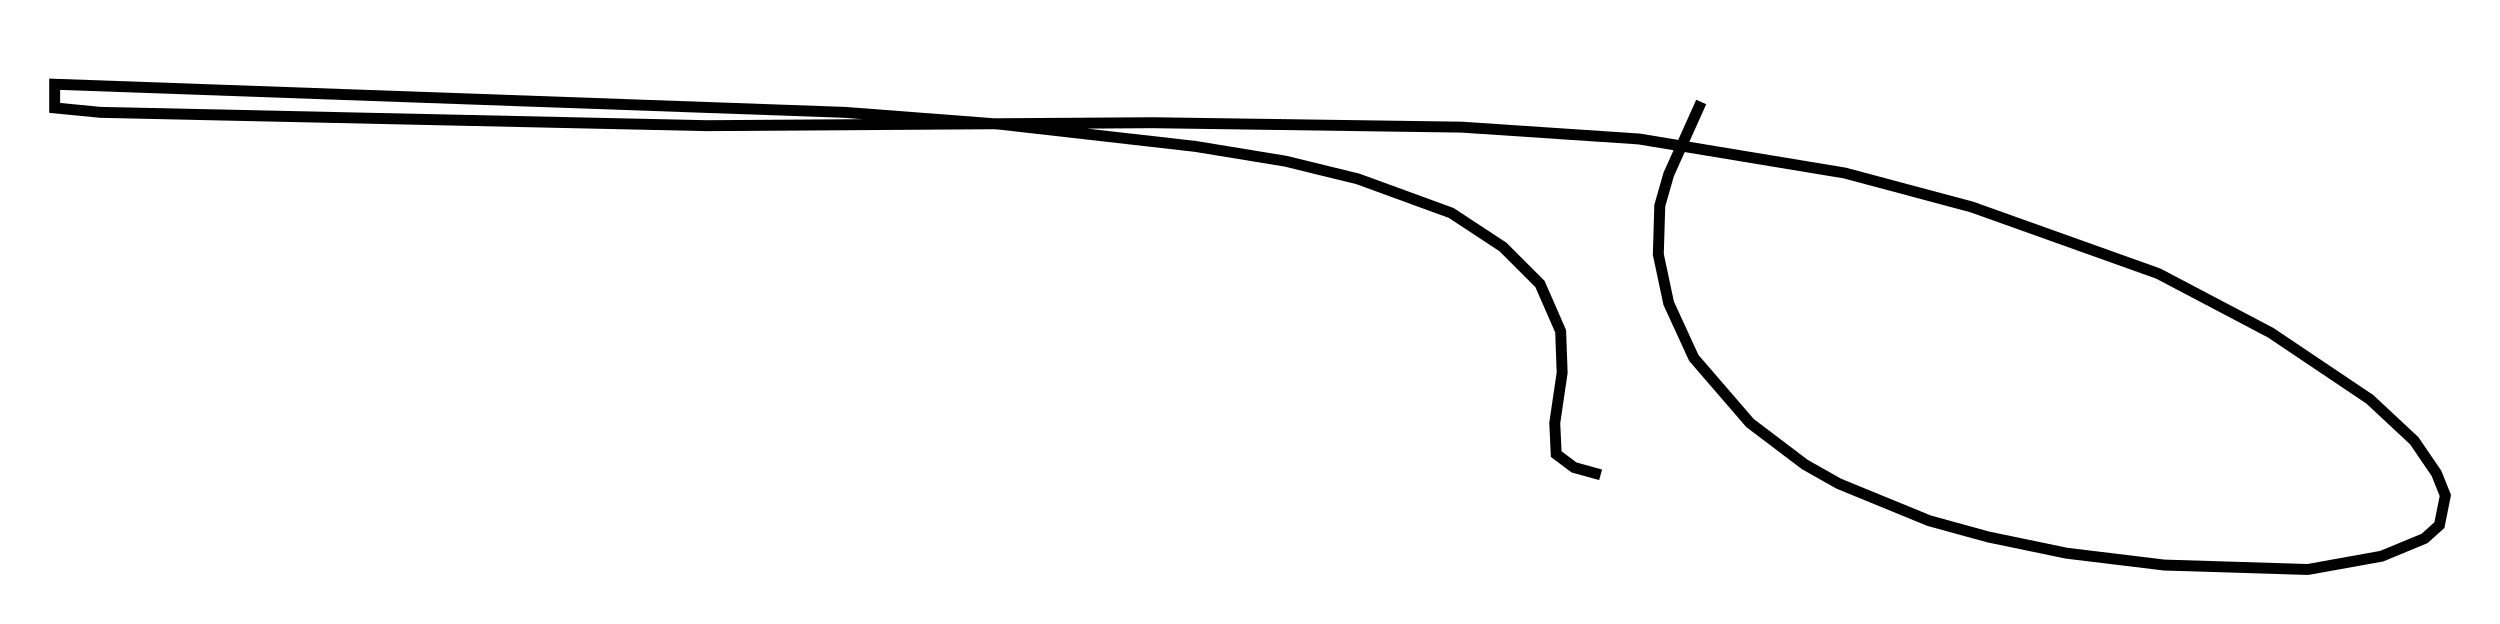 <?xml version="1.0" encoding="utf-8" ?>
<svg baseProfile="full" height="57.09" version="1.1" width="228.672" xmlns="http://www.w3.org/2000/svg" xmlns:ev="http://www.w3.org/2001/xml-events" xmlns:xlink="http://www.w3.org/1999/xlink"><defs /><rect fill="white" height="57.09" width="228.672" x="0" y="0" /><path d="M158.314, 5 m-2.706, 4.33 l-2.977, 6.631 -0.812, 2.842 l-0.135, 4.465 0.947, 4.465 l2.3, 5.007 5.142, 5.954 l5.007, 3.789 3.112, 1.759 l8.254, 3.383 5.413, 1.488 l7.172, 1.488 8.931, 1.083 l13.126, 0.406 6.766, -1.218 l3.924, -1.624 1.353, -1.218 l0.541, -2.706 -0.812, -2.03 l-2.03, -2.977 -4.059, -3.789 l-9.066, -6.089 -10.284, -5.413 l-17.05, -6.089 -11.637, -3.112 l-18.809, -3.112 -16.238, -1.083 l-28.281, -0.406 -40.73, 0.271 l-55.48, -1.218 -4.195, -0.406 l0.0, -2.165 72.259, 2.571 l14.208, 1.083 17.862, 2.03 l8.254, 1.353 6.631, 1.624 l8.525, 3.112 4.736, 3.112 l3.383, 3.383 1.894, 4.33 l0.135, 3.789 -0.677, 4.601 l0.135, 2.842 1.624, 1.218 l2.436, 0.677 " fill="none" stroke="black" stroke-width="1" /></svg>